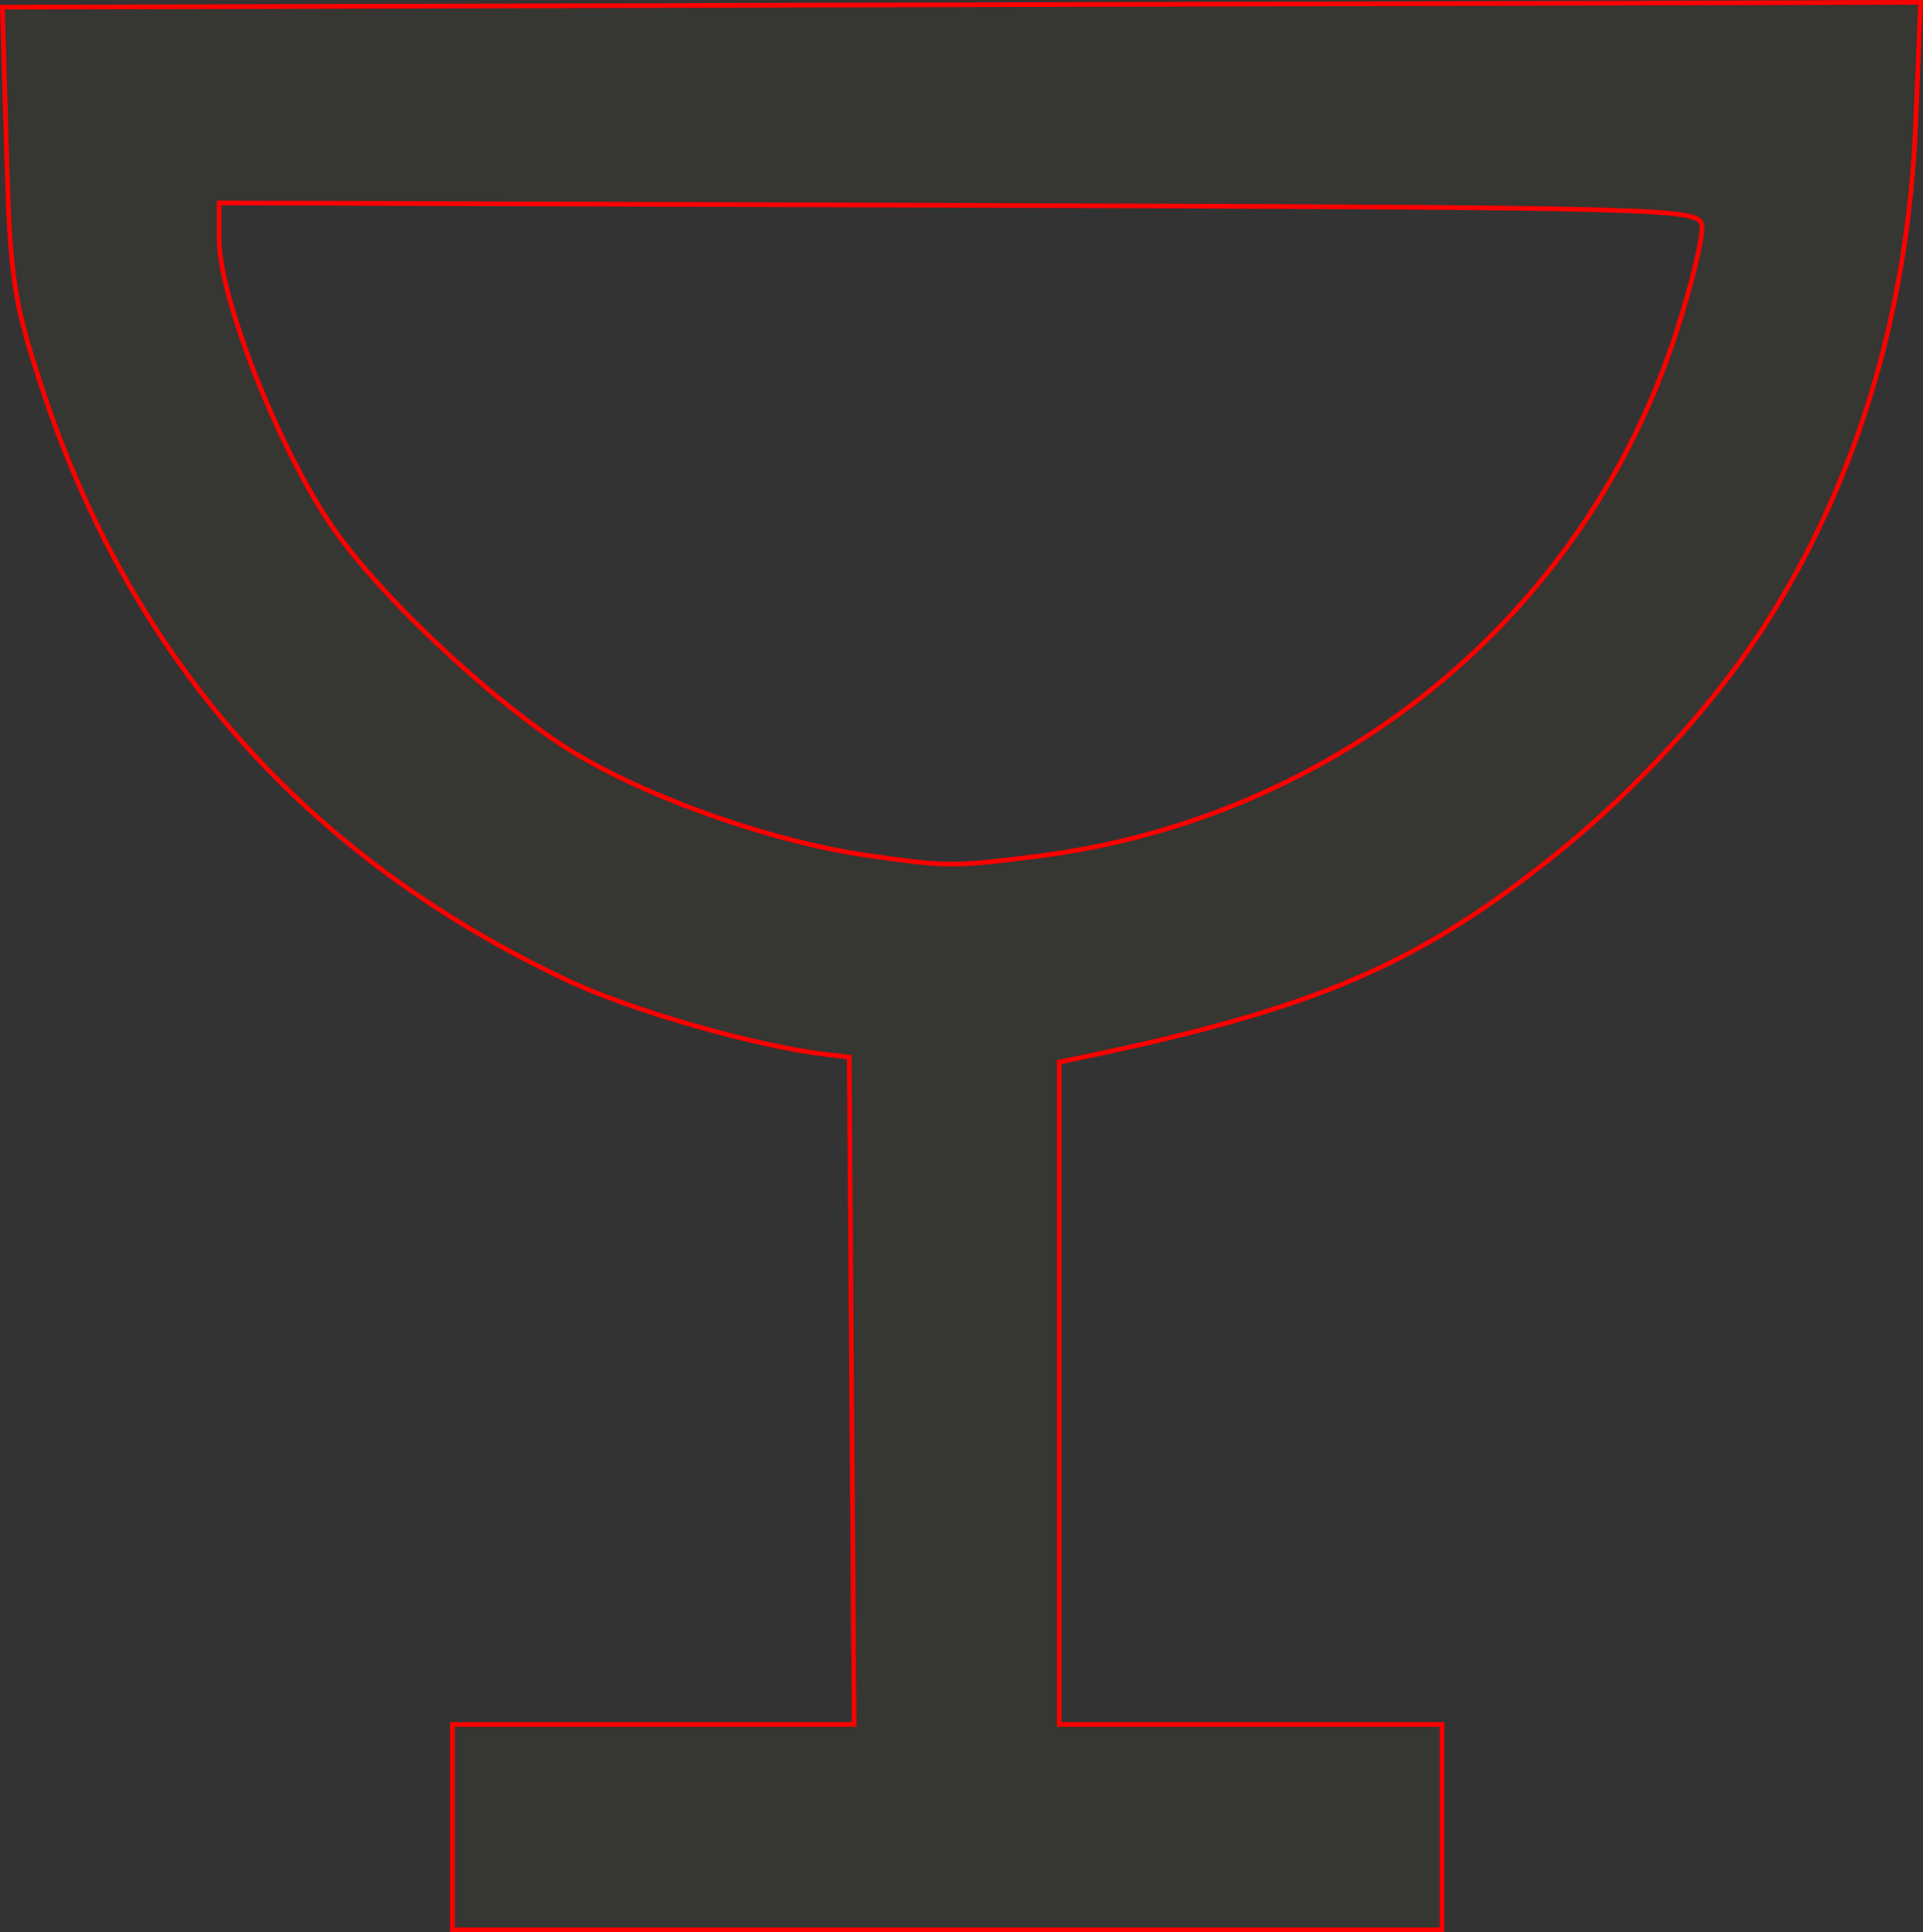 <?xml version="1.0" encoding="UTF-8" standalone="no"?>
<!-- Created with Inkscape (http://www.inkscape.org/) -->

<svg
   xmlns:dc="http://purl.org/dc/elements/1.1/"
   xmlns:cc="http://creativecommons.org/ns#"
   xmlns:rdf="http://www.w3.org/1999/02/22-rdf-syntax-ns#"
   xmlns:svg="http://www.w3.org/2000/svg"
   xmlns="http://www.w3.org/2000/svg"
   xmlns:sodipodi="http://sodipodi.sourceforge.net/DTD/sodipodi-0.dtd"
   xmlns:inkscape="http://www.inkscape.org/namespaces/inkscape"
   version="1.1"
   id="svg82"
   width="61.893mm"
   height="62.195mm"
   viewBox="0 0 233.927 235.069"
   sodipodi:docname="hermetica-hebe.svg"
   inkscape:version="0.92.5 (2060ec1f9f, 2020-04-08)">
  <rect x="0" y="0" width="233.927" height="235.069" fill="#333333" stroke="none"/>
  <defs
     id="defs86" />
  <sodipodi:namedview
     pagecolor="#ffffff"
     bordercolor="#666666"
     borderopacity="1"
     objecttolerance="10"
     gridtolerance="10"
     guidetolerance="10"
     inkscape:pageopacity="0"
     inkscape:pageshadow="2"
     inkscape:window-width="1920"
     inkscape:window-height="997"
     id="namedview84"
     showgrid="false"
     units="mm"
     fit-margin-top="0"
     fit-margin-left="0"
     fit-margin-right="0"
     fit-margin-bottom="0"
     inkscape:zoom="0.88059701"
     inkscape:cx="430.01567"
     inkscape:cy="94.76526"
     inkscape:window-x="0"
     inkscape:window-y="28"
     inkscape:window-maximized="1"
     inkscape:current-layer="svg82" />
  <path
     style="fill:#ffff00;fill-opacity:0.018;stroke:#ff0000;stroke-width:0.568;stroke-miterlimit:4;stroke-dasharray:none;stroke-opacity:1"
     d="M 55.043,222.293 V 209.802 h 24.43 24.43 l -0.298,-40.597 -0.298,-40.597 -2.839,-0.329 C 91.994,127.295 76.85,122.959 69.047,119.282 37.231,104.292 15.824,80.086 4.986,46.844 1.625,36.536 1.238,33.891 0.788,18.181 L 0.292,0.874 116.962,0.579 233.631,0.285 233.038,15.047 c -0.932,23.174 -7.359,44.234 -18.867,61.829 -5.971,9.129 -15.356,19.363 -24.56,26.782 -16.946,13.66 -29.507,19.062 -58.199,25.028 l -2.555,0.531 v 40.292 40.292 h 23.28 23.28 v 12.492 12.492 H 115.229 55.043 Z M 126.058,104.19 c 36.604,-4.59 66.686,-29.201 77.83,-63.676 1.951,-6.037 3.363,-11.937 3.137,-13.111 -0.398,-2.066 -3.341,-2.145 -90.391,-2.426 L 26.653,24.686 v 4.371 c 0,7.246 7.445,26.047 14.011,35.383 6.28,8.929 20.696,22.212 29.961,27.605 9.427,5.487 23.824,10.444 34.952,12.032 9.635,1.375 10.38,1.379 20.482,0.113 z"
     id="path5241"
     inkscape:connector-curvature="0" />
</svg>
